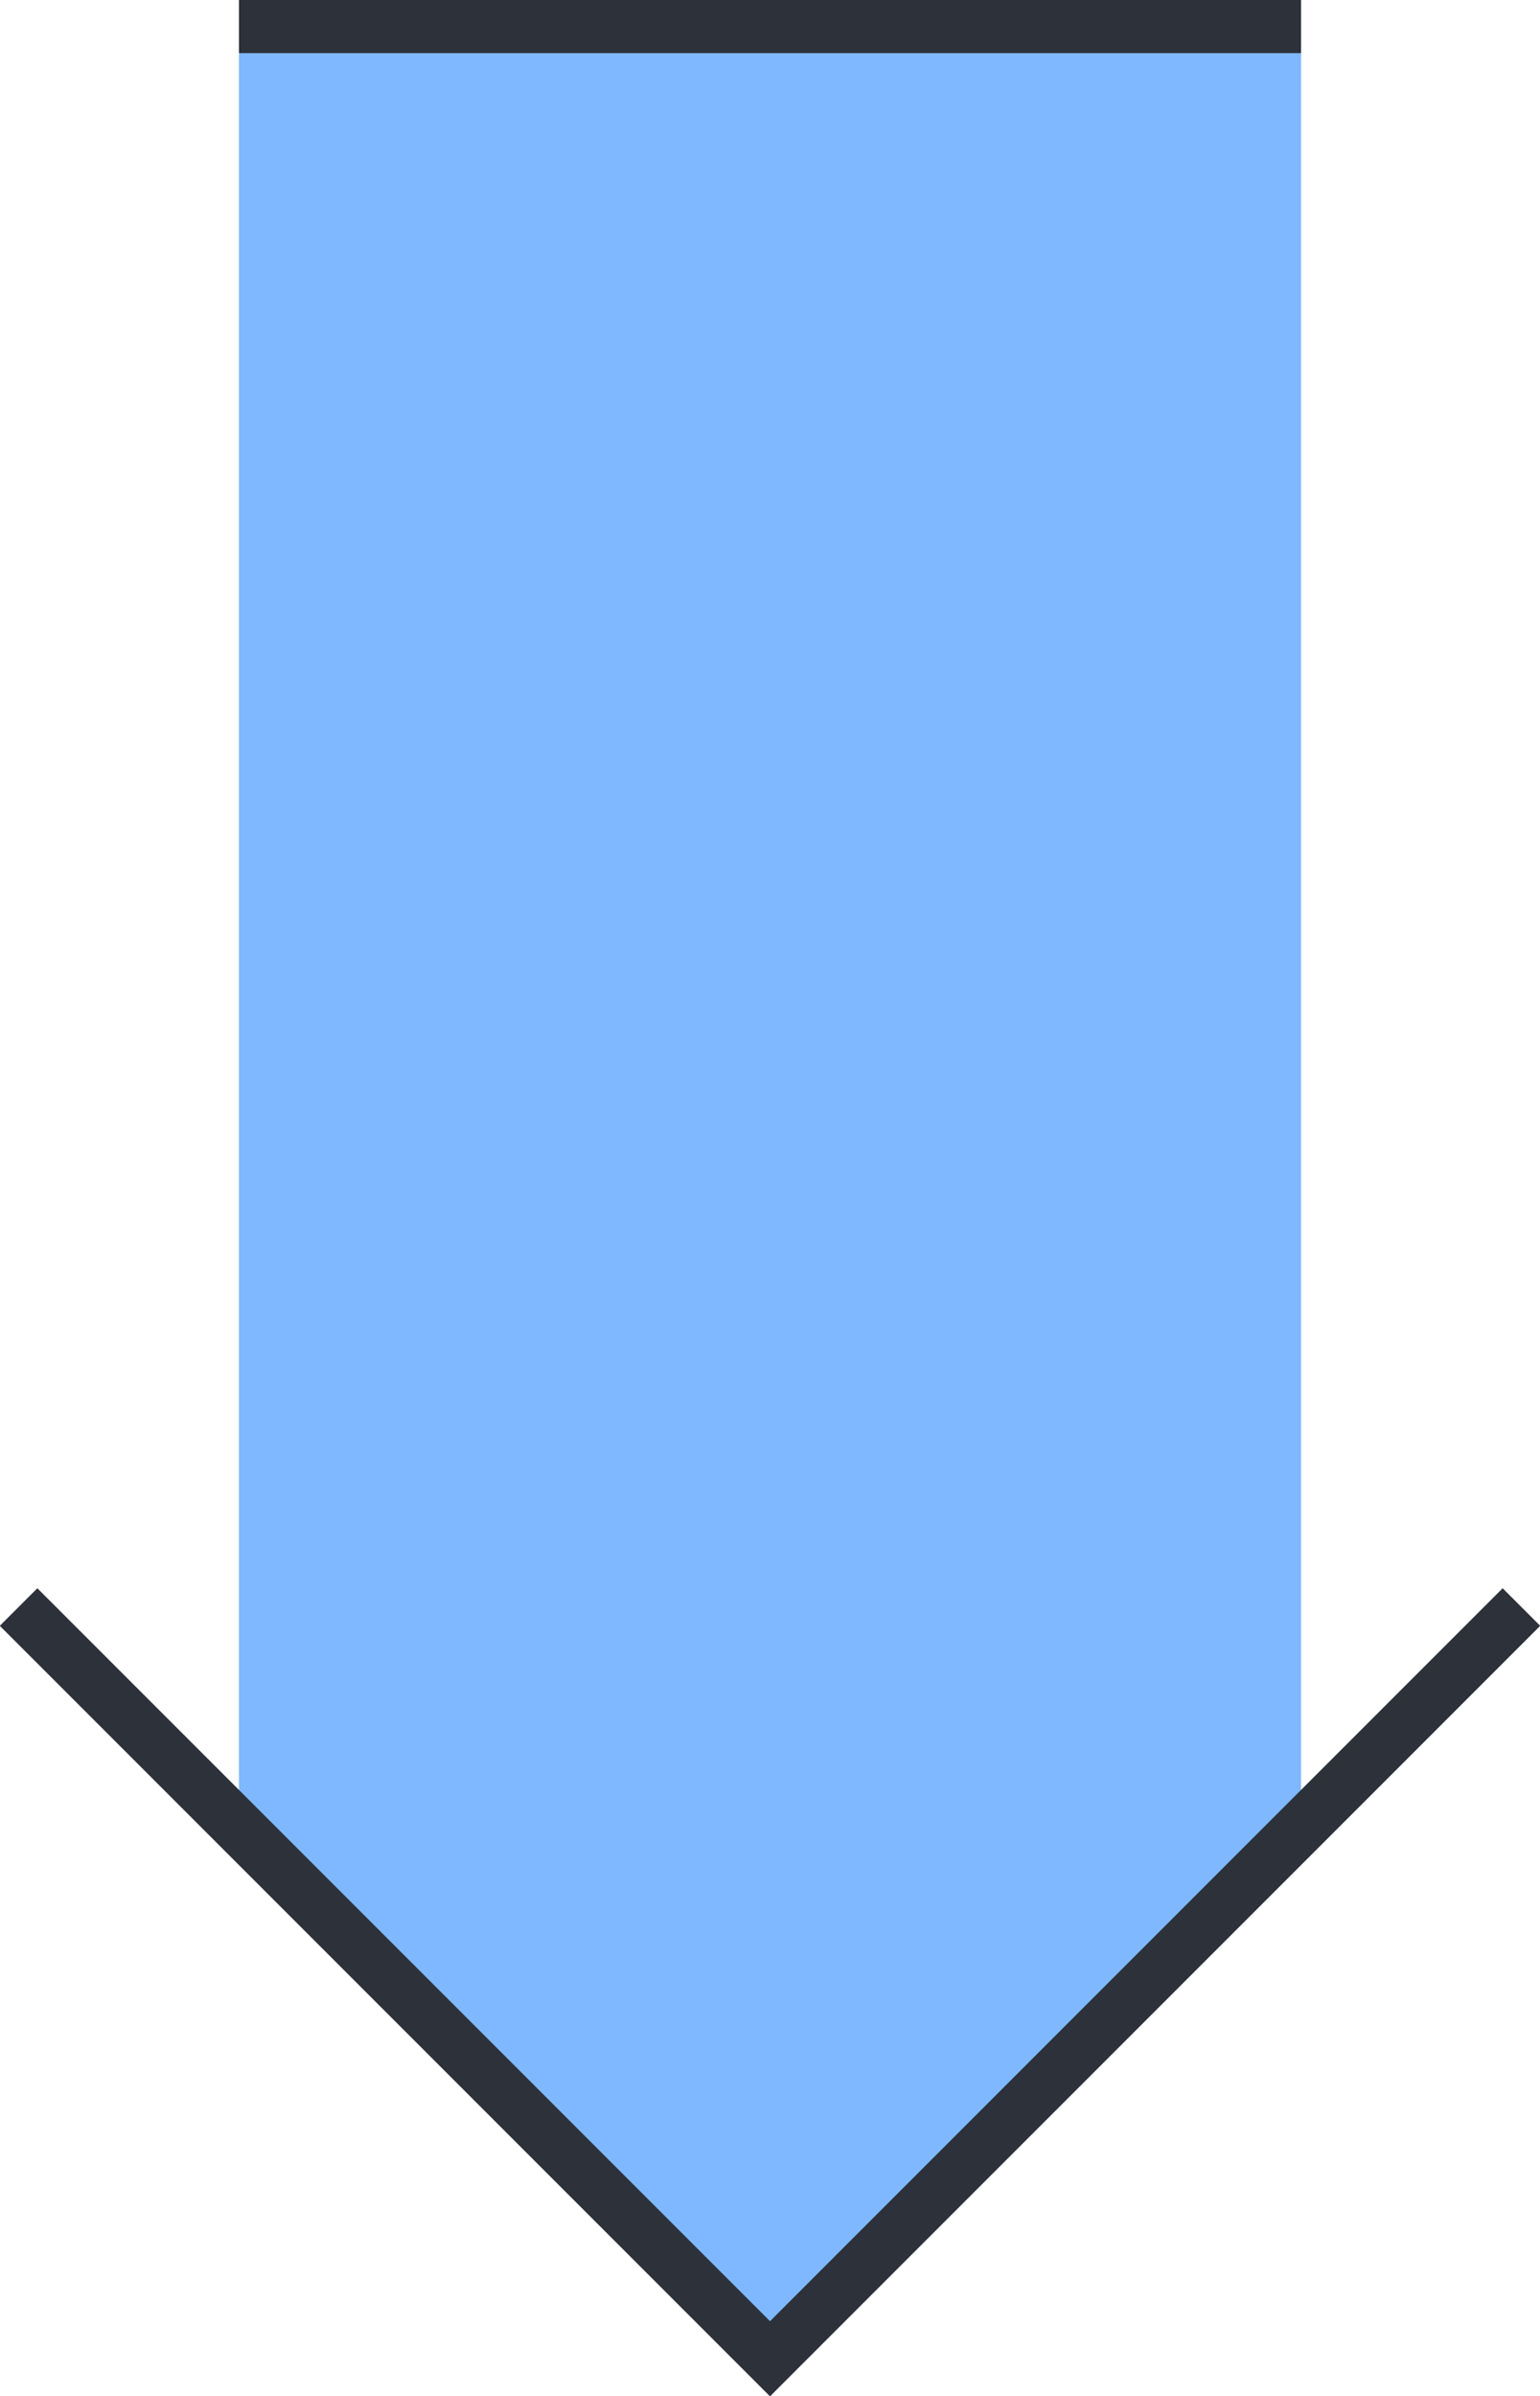 <svg version="1.1" id="ticker" xmlns="http://www.w3.org/2000/svg" xmlns:xlink="http://www.w3.org/1999/xlink" x="0px" y="0px"
	 viewBox="0 0 58 90.2" style="enable-background:new 0 0 58 90.2;" xml:space="preserve">
<style type="text/css">
	.st0{fill:#7FB8FF;}
	.st1{fill:none;stroke:#2C313A;stroke-width:2;stroke-miterlimit:10;}
	.st2{fill:#2C313A;}
</style>
<g>
	<polygon class="st0" points="49,68.5 29,88.8 9,68.7 9,0 49,0 	"/>
	<polyline class="st1" points="57.3,60.5 29,88.8 0.7,60.5 	"/>
	<rect x="9" class="st2" width="40" height="2"/>
</g>
</svg>
